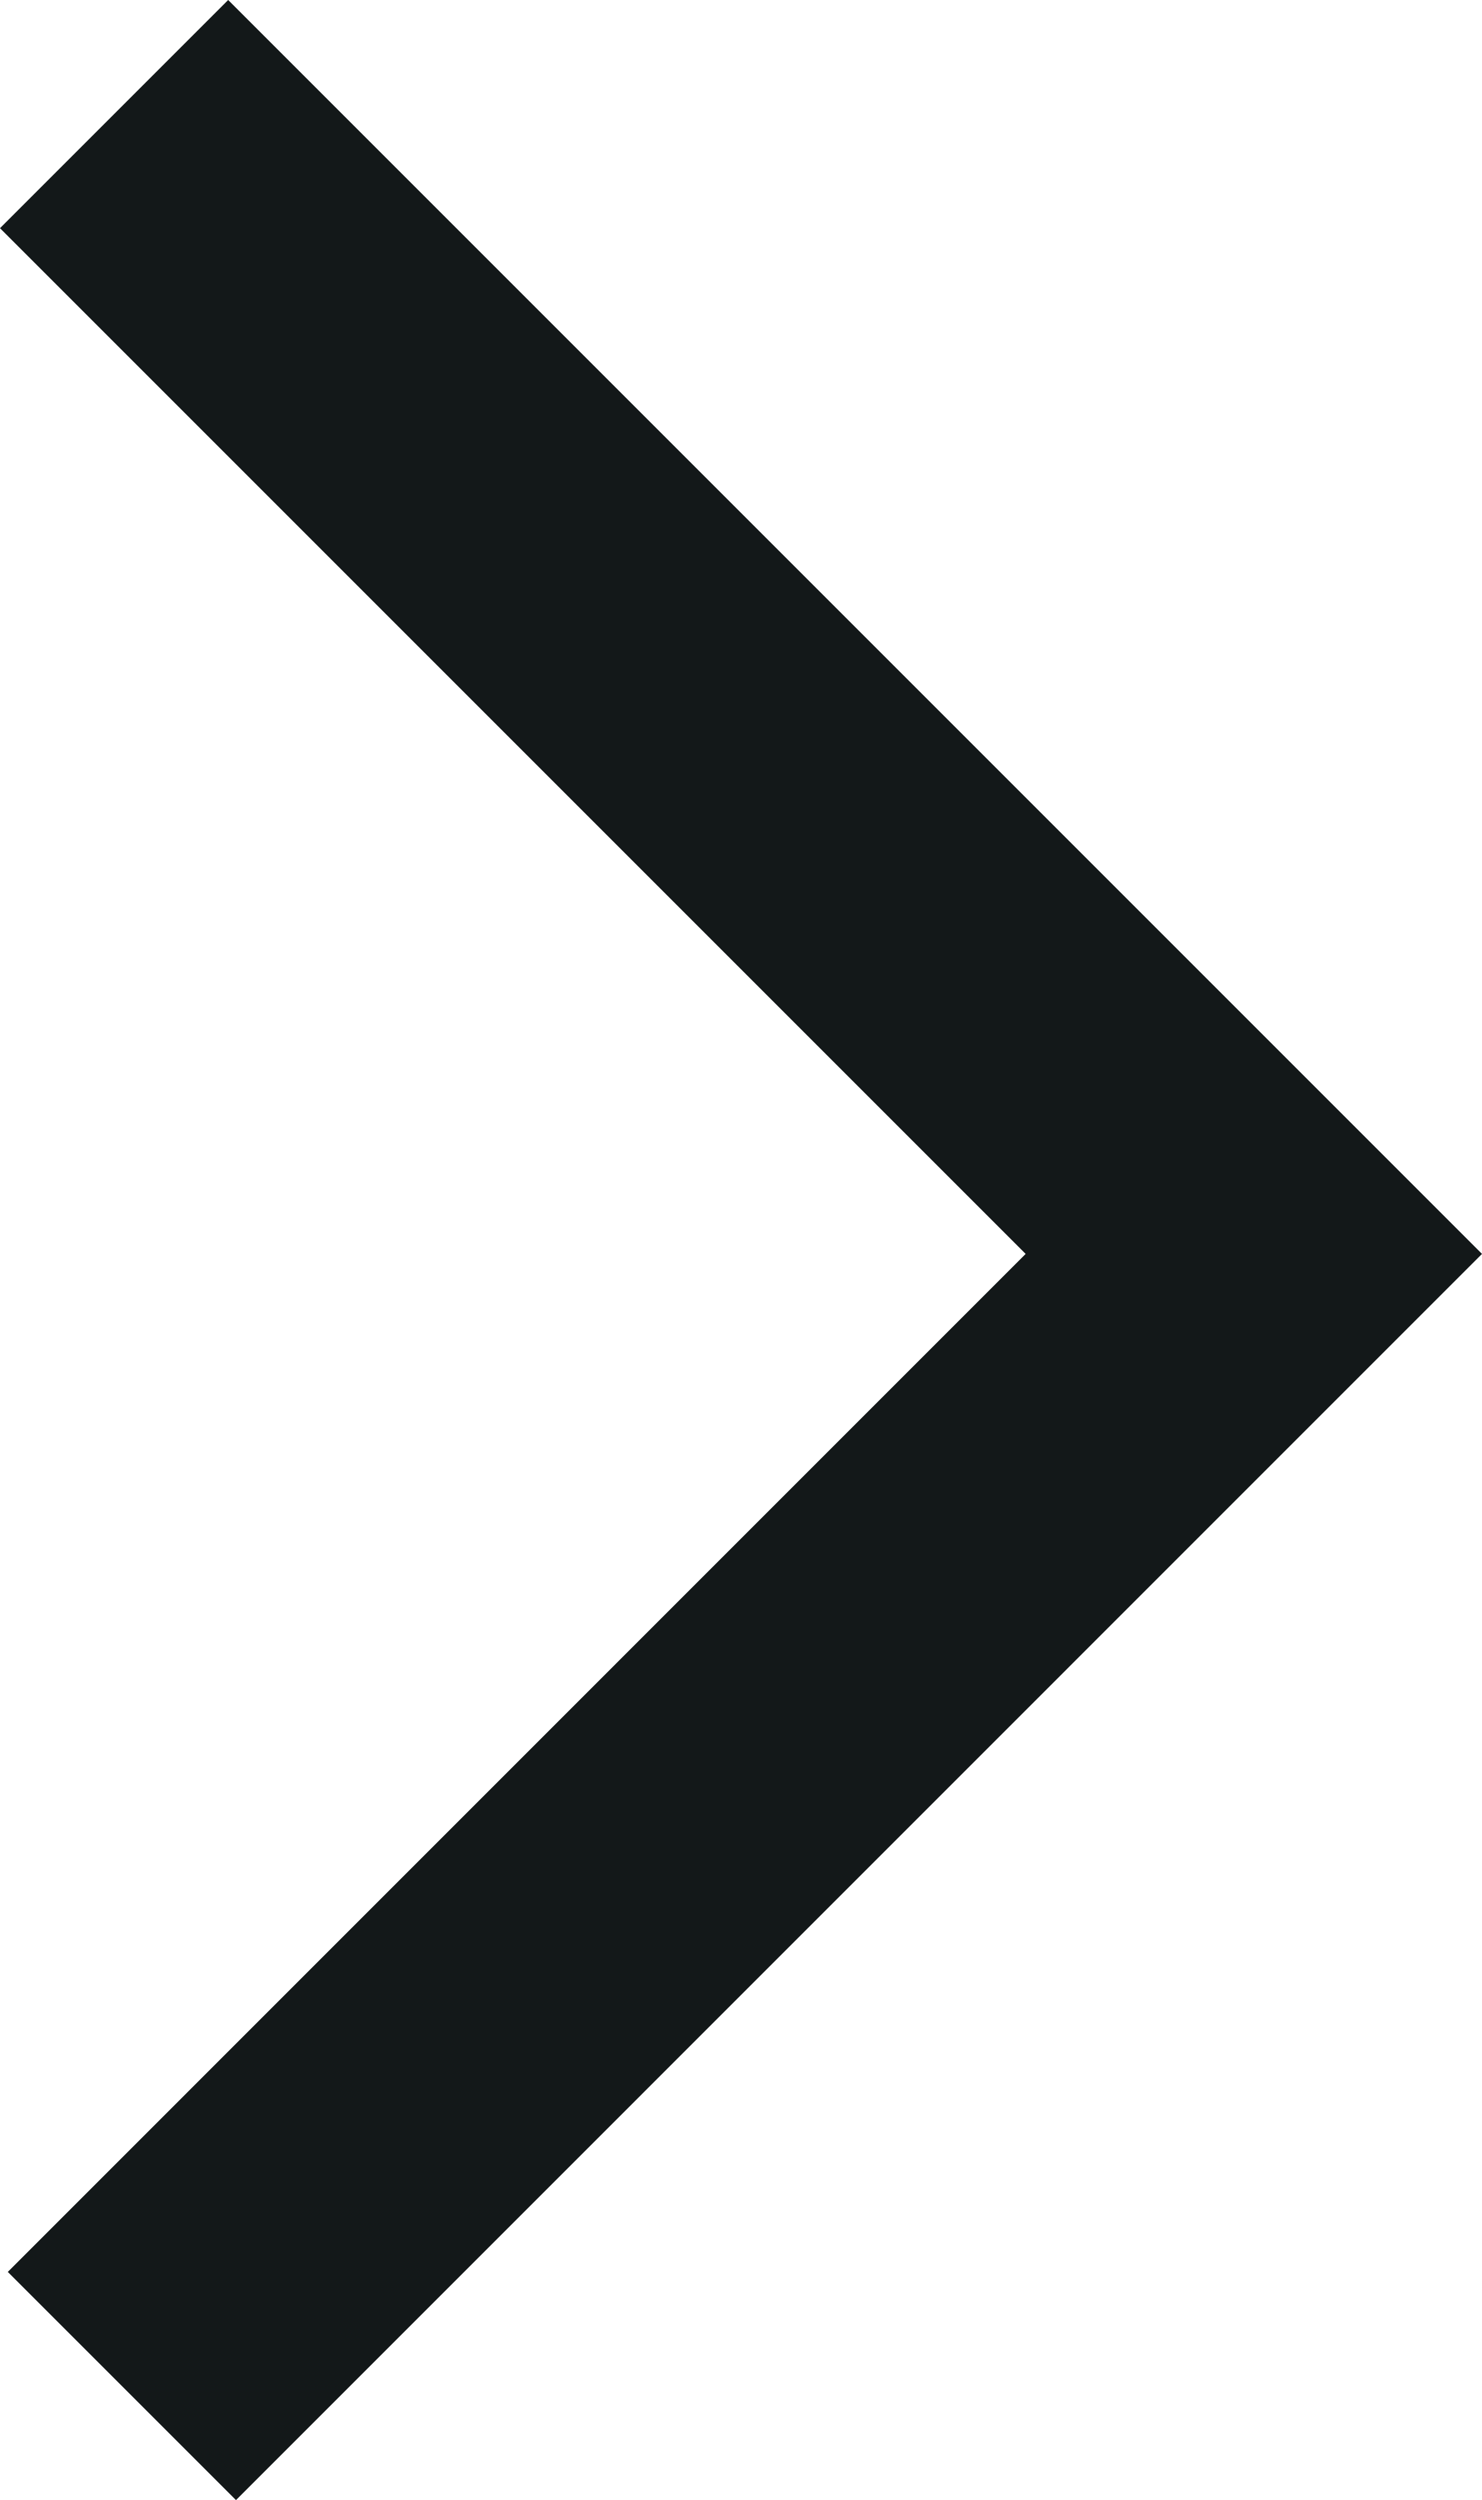 <svg id="Layer_1" data-name="Layer 1" xmlns="http://www.w3.org/2000/svg" viewBox="0 0 142.37 240.16"><defs><style>.cls-1{fill:none;stroke:#131819;stroke-miterlimit:10;stroke-width:31px;}</style></defs><title>Artboard 2</title><polyline class="cls-1" points="11.71 229.2 120.45 120.45 10.96 10.96"/></svg>
